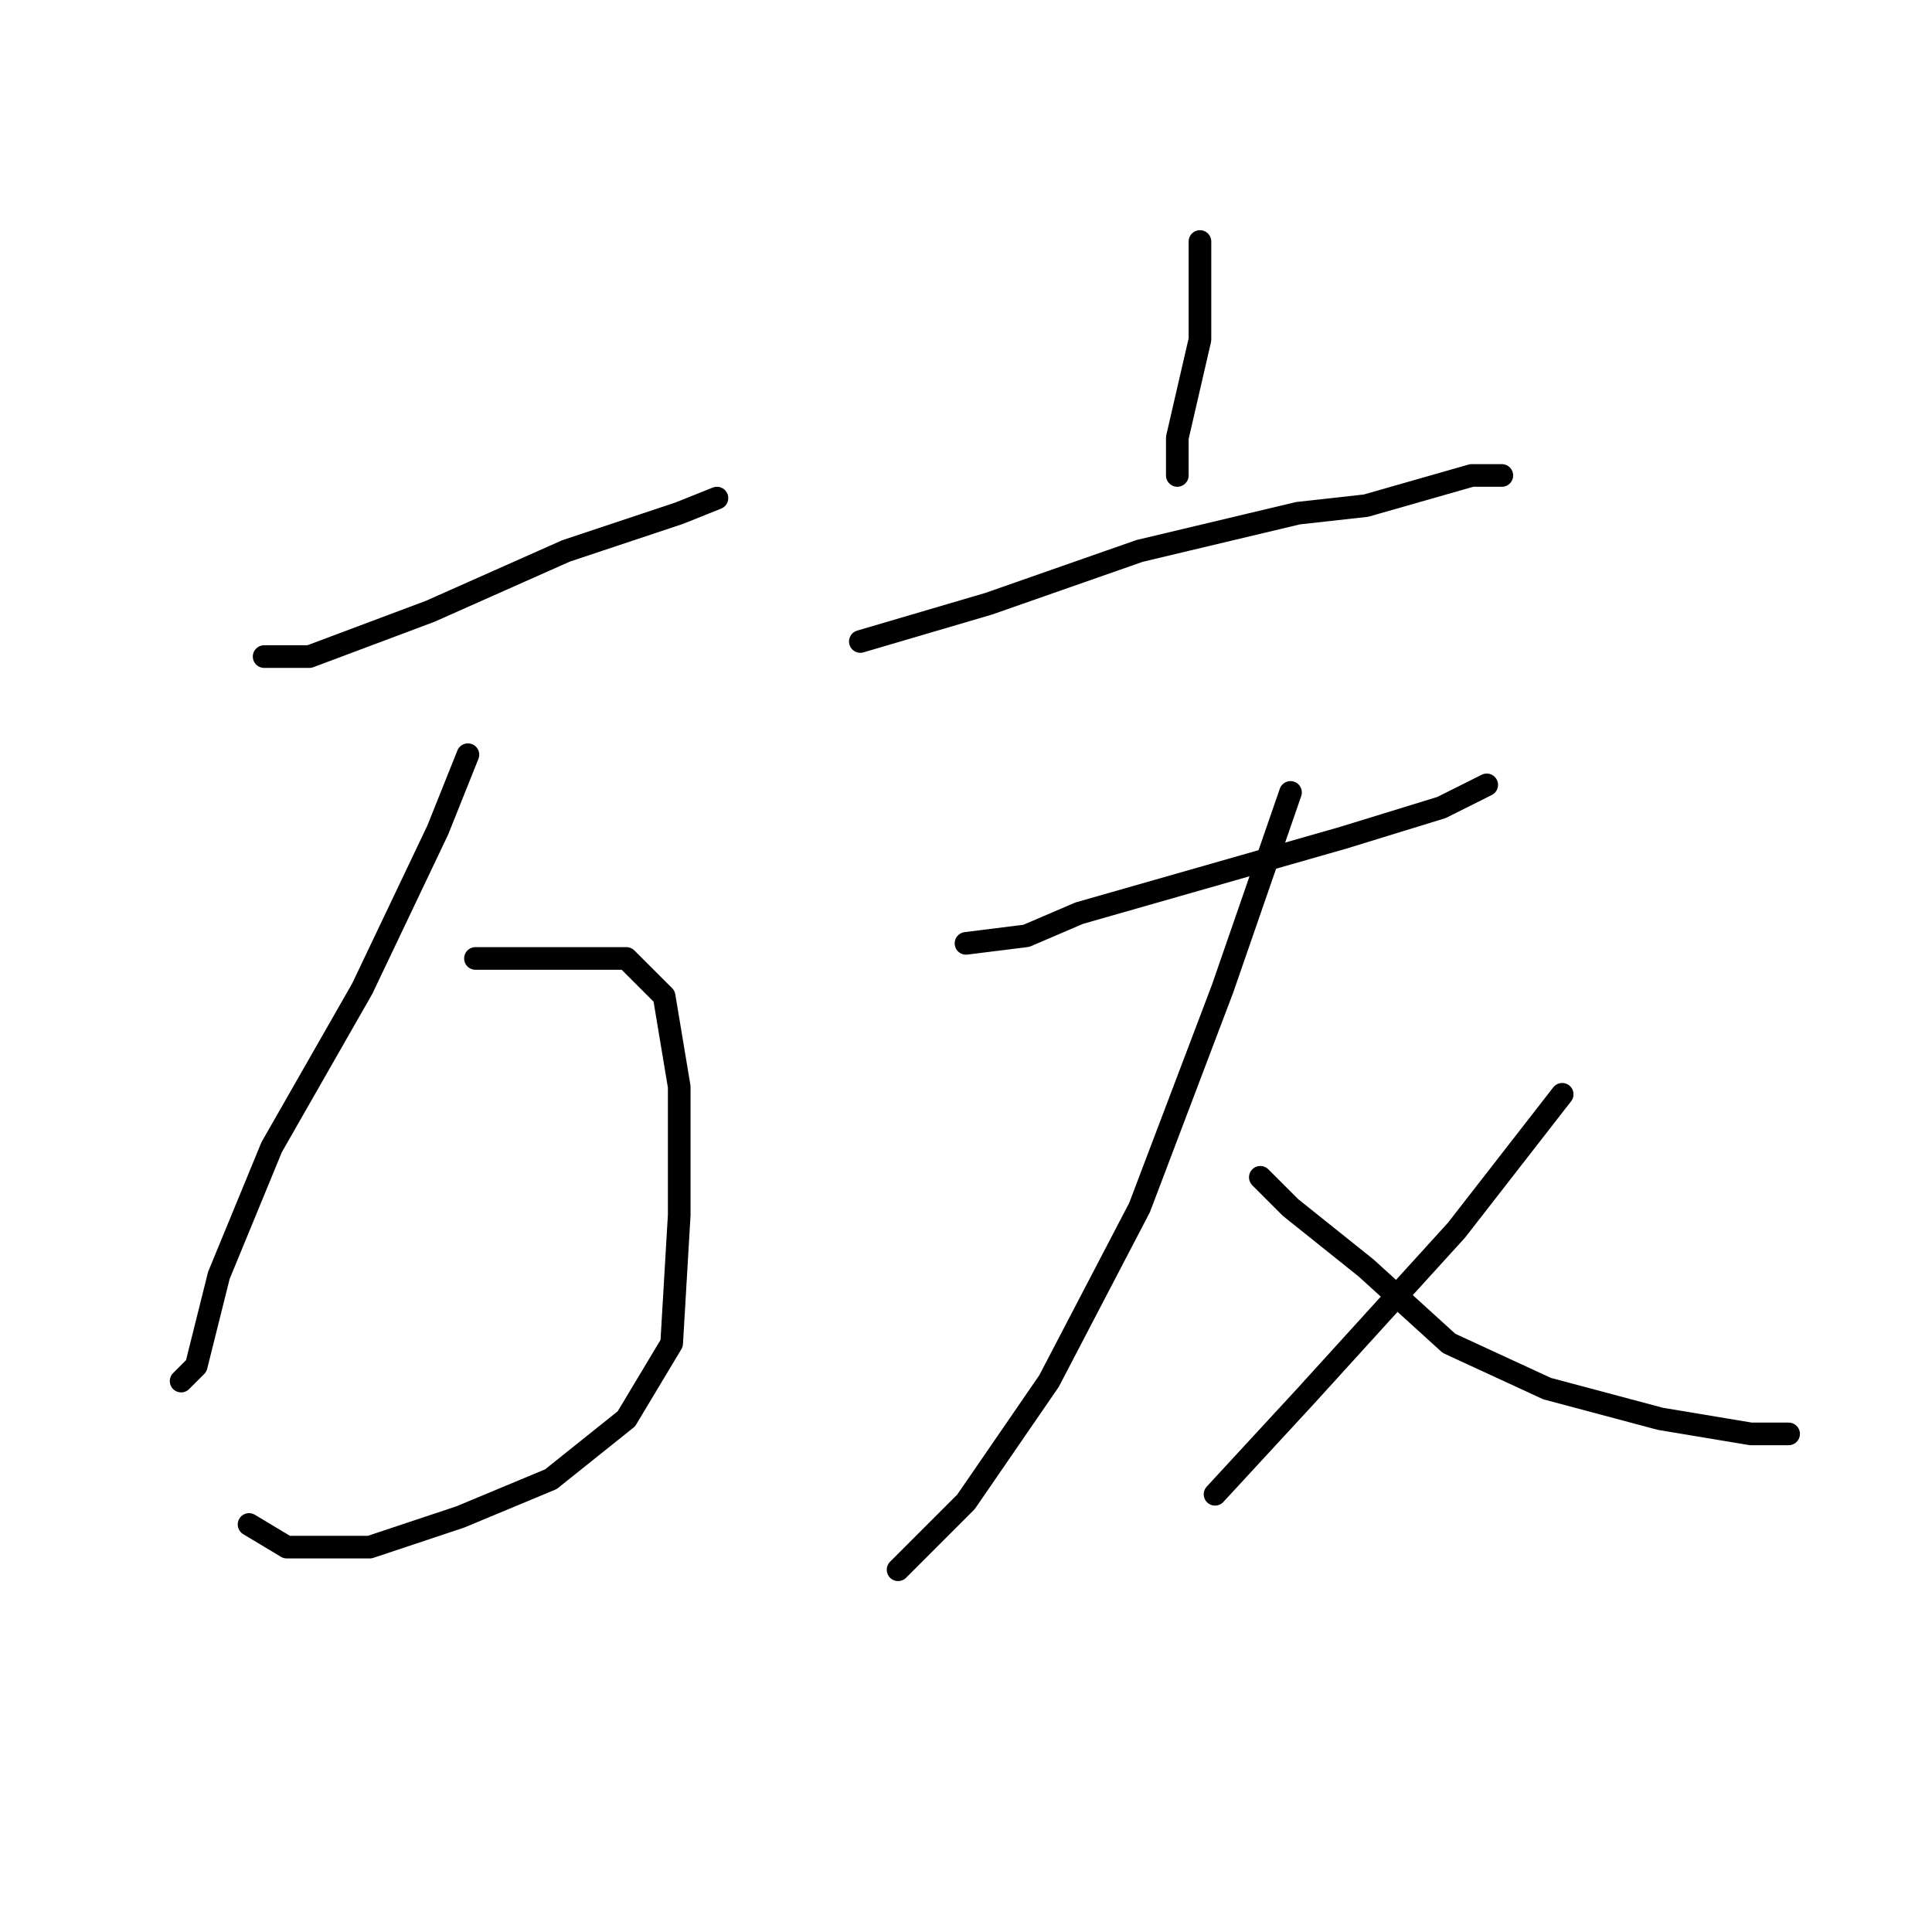 <?xml version="1.0" standalone="no"?>
    <svg width="256" height="256" xmlns="http://www.w3.org/2000/svg" version="1.1">
    <polyline stroke="black" stroke-width="3" stroke-linecap="round" fill="transparent" stroke-linejoin="round" points="35 87 41 87 57 81 75 73 90 68 95 66 95 66 " />
        <polyline stroke="black" stroke-width="3" stroke-linecap="round" fill="transparent" stroke-linejoin="round" points="62 100 58 110 48 131 36 152 29 169 26 181 24 183 24 183 " />
        <polyline stroke="black" stroke-width="3" stroke-linecap="round" fill="transparent" stroke-linejoin="round" points="63 127 73 127 83 127 88 132 90 144 90 161 89 178 83 188 73 196 61 201 49 205 38 205 33 202 33 202 " />
        <polyline stroke="black" stroke-width="3" stroke-linecap="round" fill="transparent" stroke-linejoin="round" points="159 32 159 38 159 45 156 58 156 63 156 63 " />
        <polyline stroke="black" stroke-width="3" stroke-linecap="round" fill="transparent" stroke-linejoin="round" points="114 85 131 80 151 73 172 68 181 67 195 63 199 63 199 63 " />
        <polyline stroke="black" stroke-width="3" stroke-linecap="round" fill="transparent" stroke-linejoin="round" points="128 125 136 124 143 121 171 113 178 111 191 107 197 104 197 104 " />
        <polyline stroke="black" stroke-width="3" stroke-linecap="round" fill="transparent" stroke-linejoin="round" points="171 105 162 131 151 160 139 183 128 199 119 208 119 208 " />
        <polyline stroke="black" stroke-width="3" stroke-linecap="round" fill="transparent" stroke-linejoin="round" points="167 156 171 160 181 168 192 178 205 184 220 188 232 190 237 190 237 190 " />
        <polyline stroke="black" stroke-width="3" stroke-linecap="round" fill="transparent" stroke-linejoin="round" points="207 145 193 163 173 185 161 198 161 198 " />
        </svg>